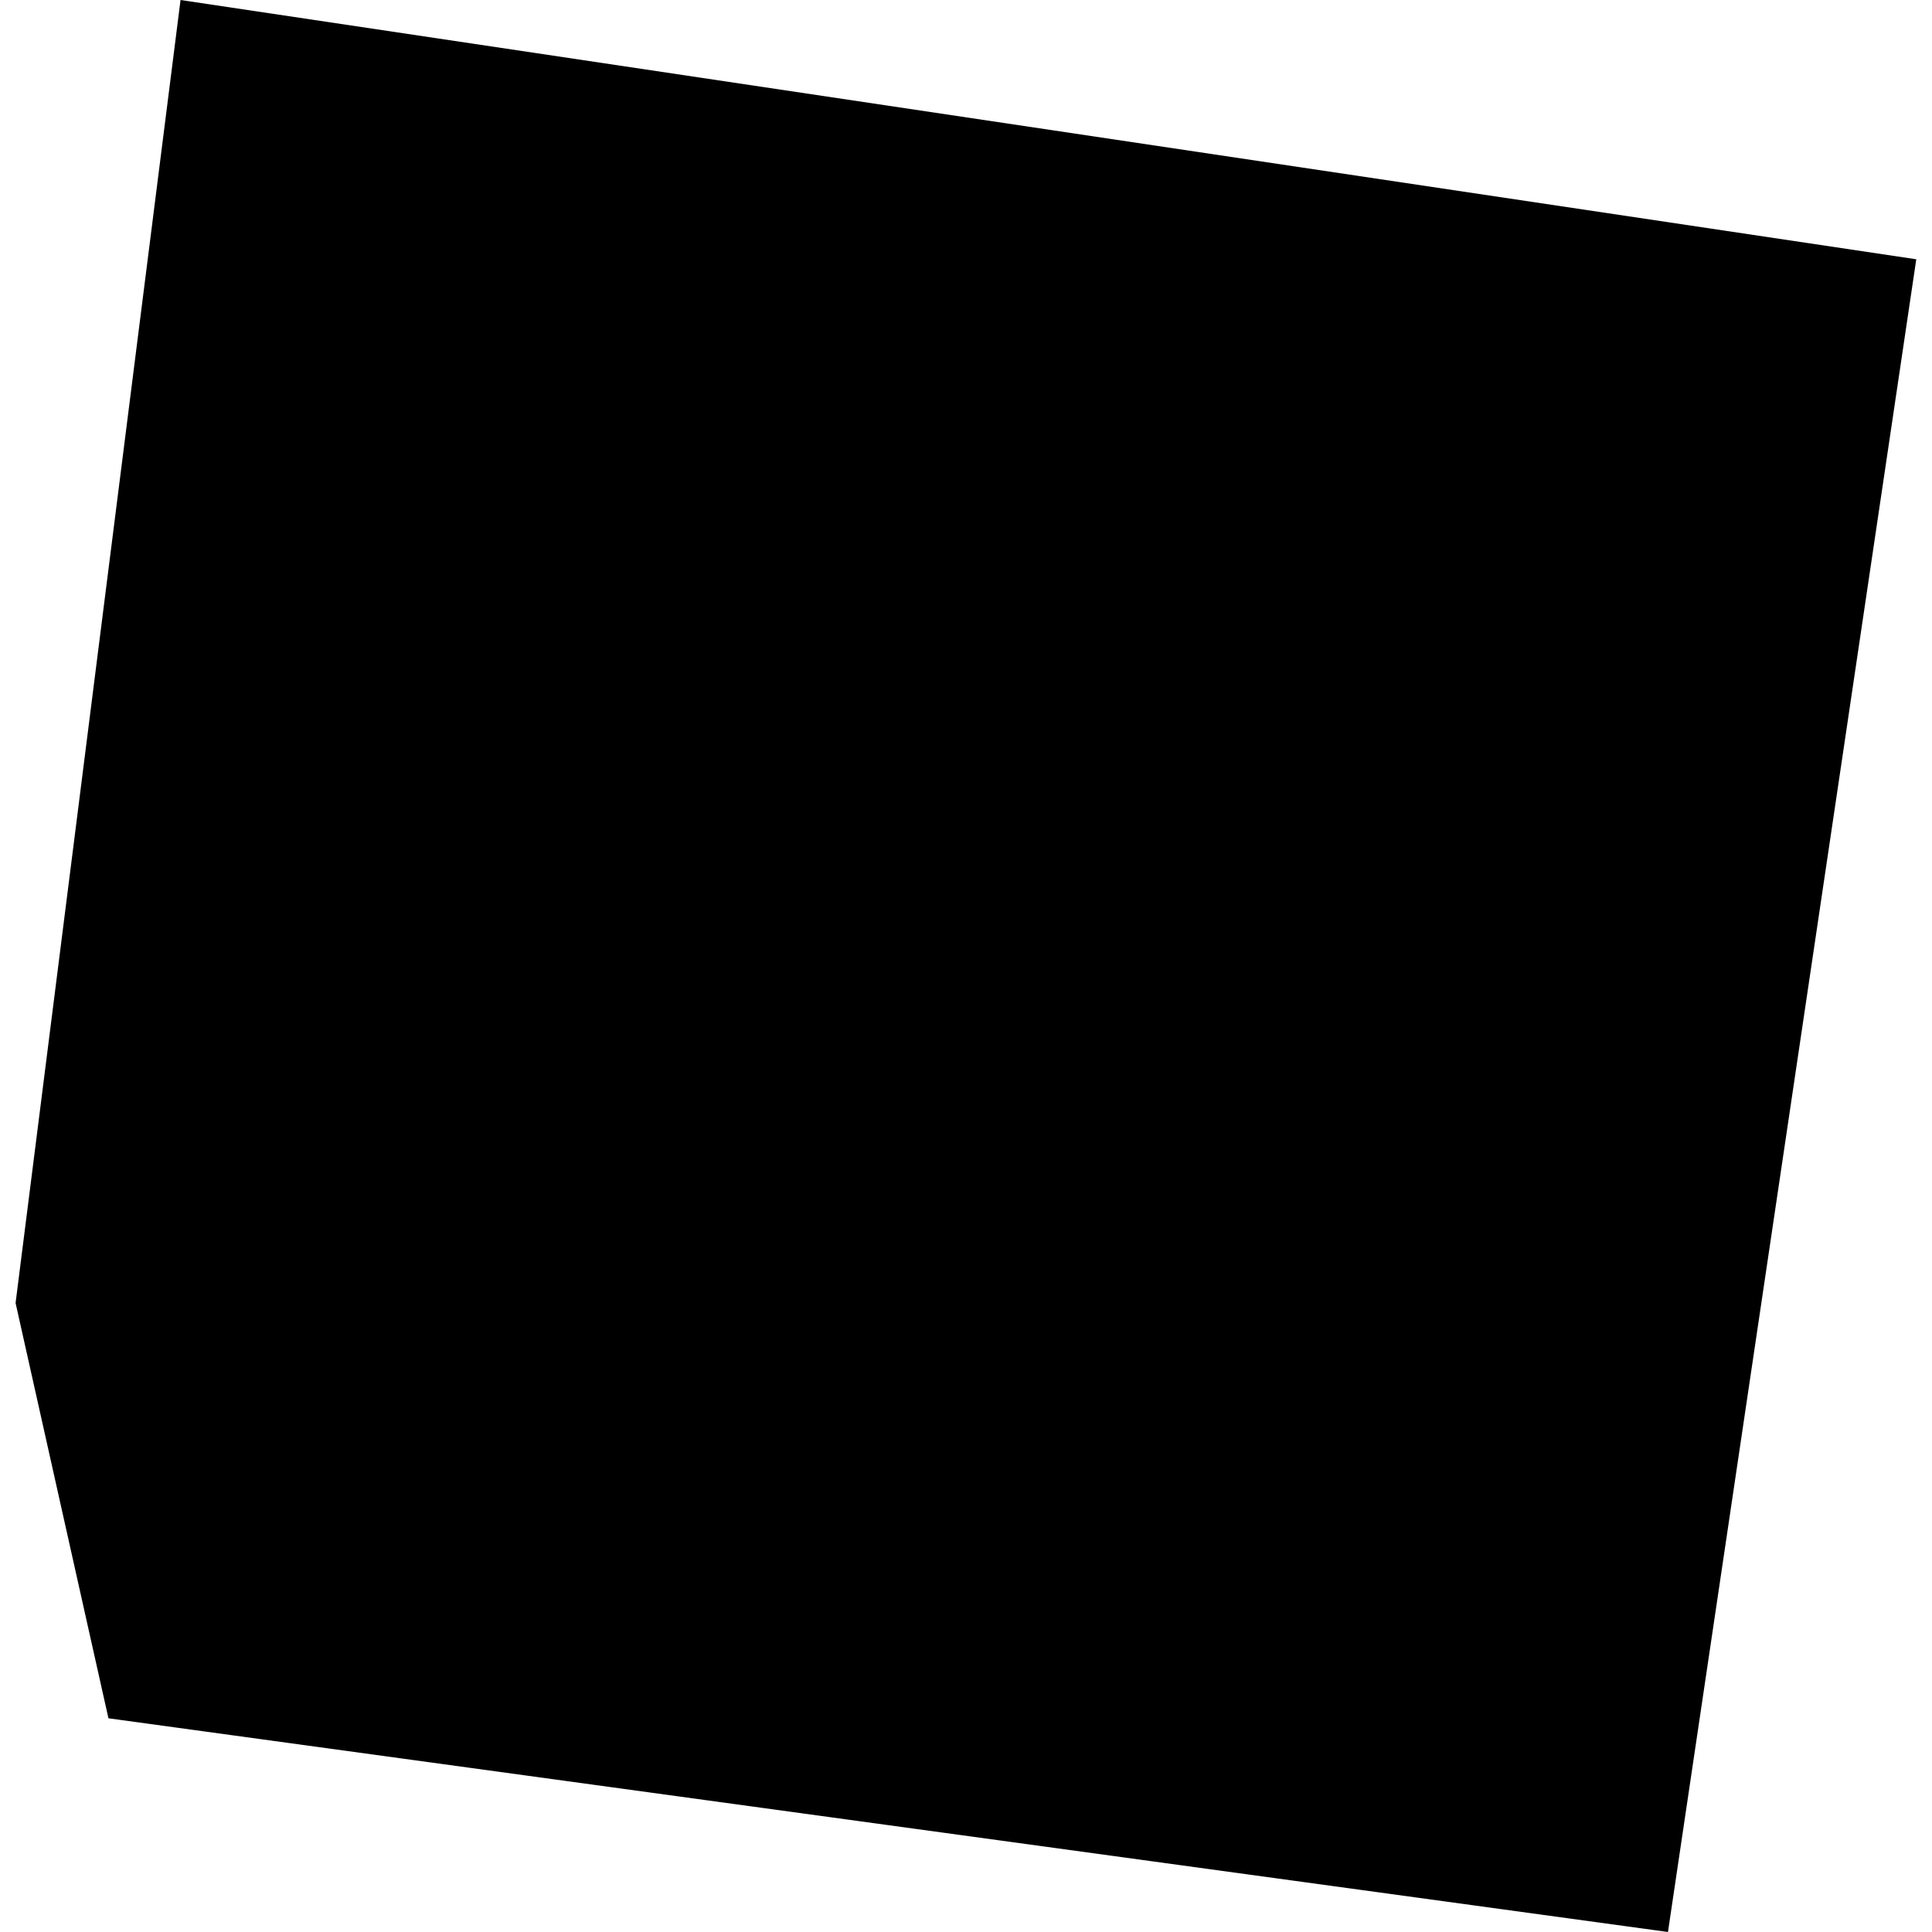 <?xml version="1.0" standalone="no"?>
<!DOCTYPE svg PUBLIC "-//W3C//DTD SVG 20010904//EN"
 "http://www.w3.org/TR/2001/REC-SVG-20010904/DTD/svg10.dtd">
<svg version="1.0" xmlns="http://www.w3.org/2000/svg"
 width="1024pt" height="1024pt" viewBox="-512 -512 1024 1024"
 preserveAspectRatio="xMidYMid meet">
  <path fill-rule="evenodd" d="M175.386 191.656l-12.037-1.798-1.144 9.036.644 2.88 10.815 1.482 1.722-11.6z" transform="scale(76.429) translate(-168.796 -196.557)"></path>
</svg>
